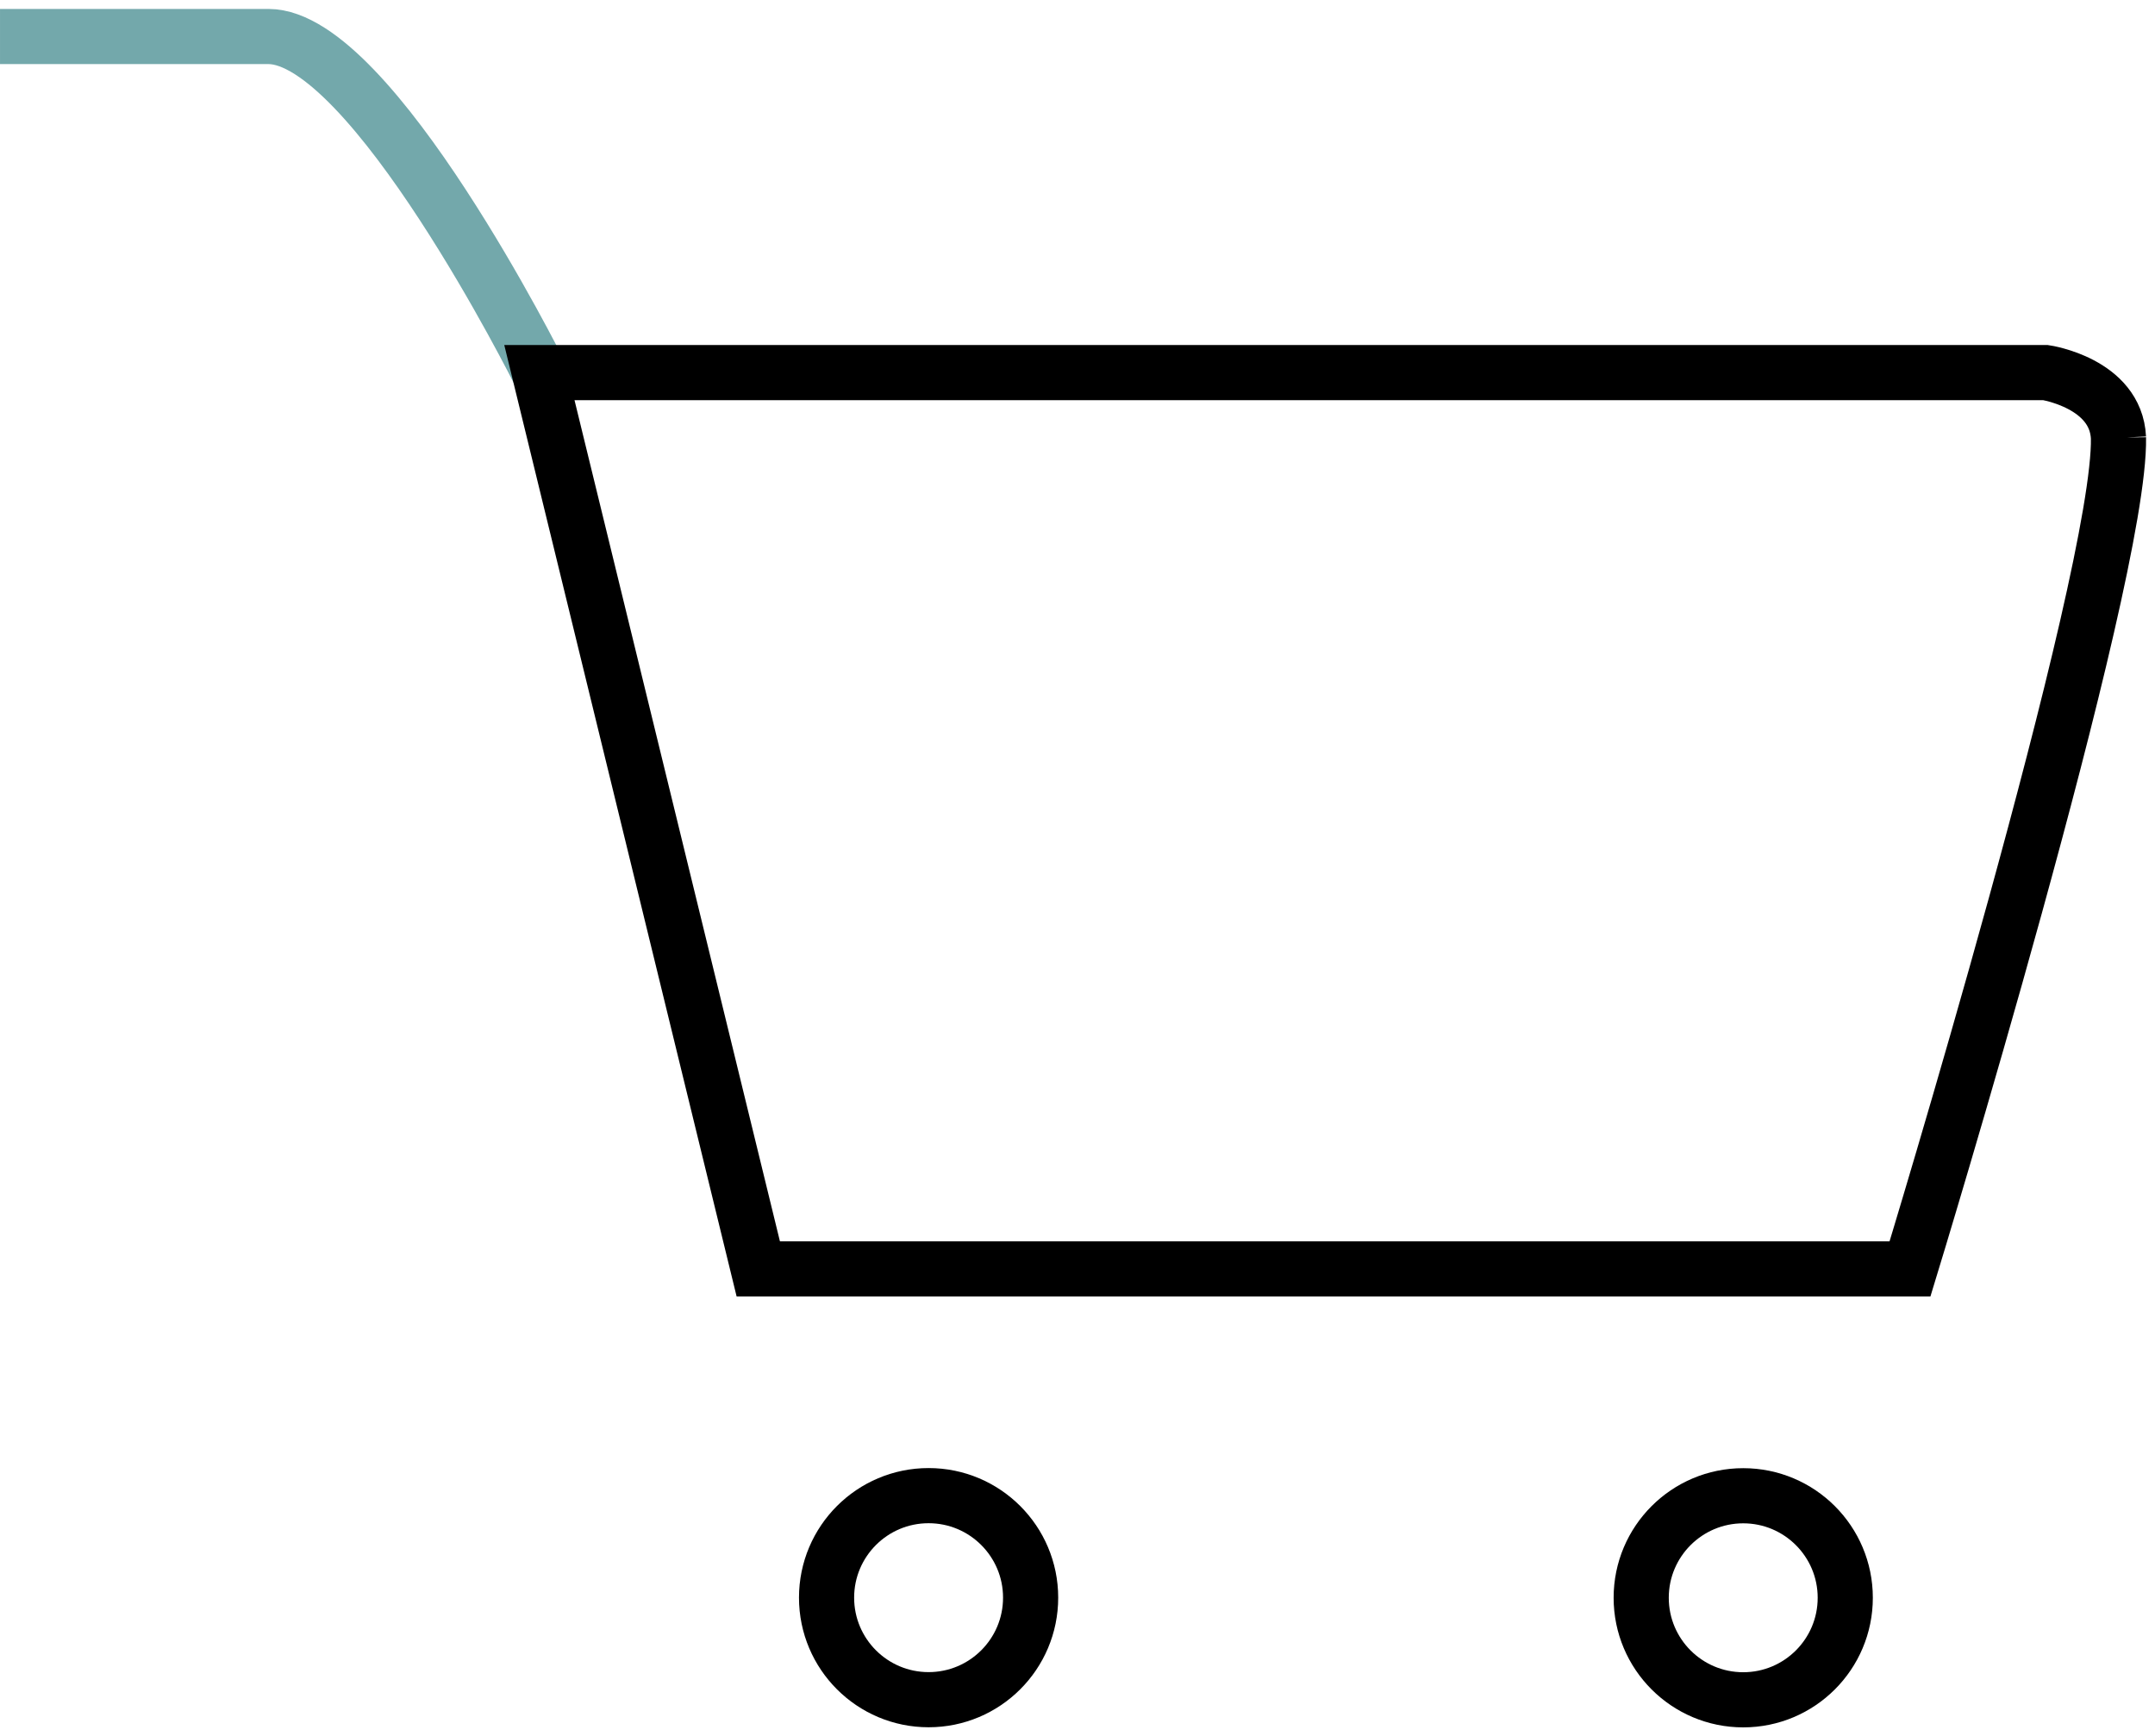 <svg xmlns="http://www.w3.org/2000/svg" width="147.681" height="118.993" viewBox="0 0 39.074 31.484"><g transform="translate(-203.682 -95.633)" fill="none"><path d="M203.682 96.295h4.866c1.871 0 4.914 6.094 4.914 6.094" stroke="#73a8ab"/><path d="M242.094 103.57c.047 2.552-3.78 15.072-3.78 15.072h-20.883l-3.969-16.253h27.309s1.276.19 1.323 1.182z" stroke="currentColor" stroke-opacity="1"/><circle r="1.85" cy="124.603" cx="220.519" stroke="currentColor" stroke-linecap="round" stroke-linejoin="round" stroke-opacity="1"/><circle r="1.85" cy="124.605" cx="235.29" stroke="currentColor" stroke-linecap="round" stroke-linejoin="round" stroke-opacity="1"/></g></svg>